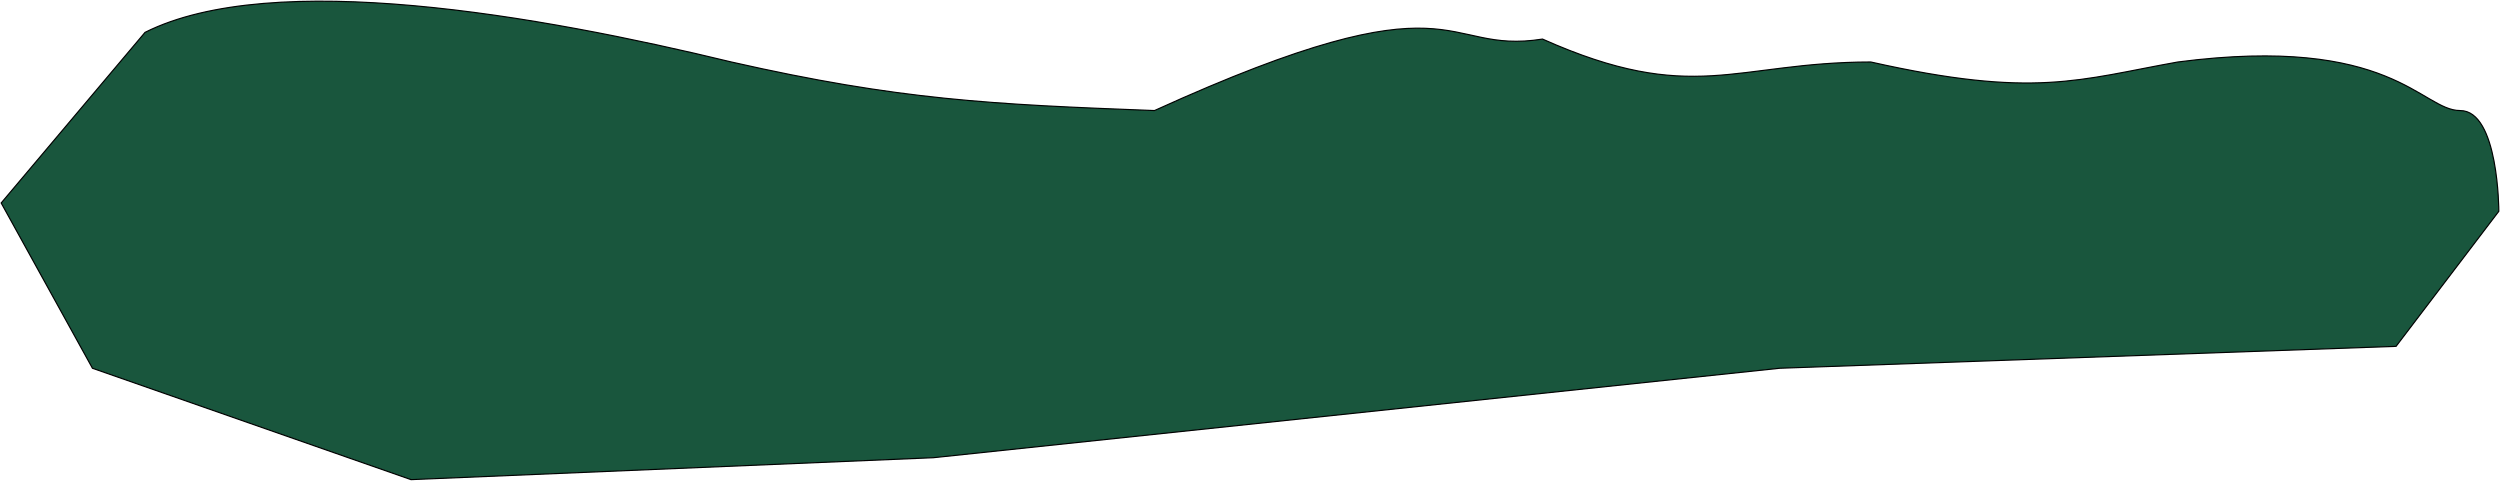 <svg width="2111" height="406" viewBox="0 0 2111 406" fill="none" xmlns="http://www.w3.org/2000/svg">
<path d="M617.571 52.345C455.069 12.985 230.295 -26.718 122.477 27.334L1 171.397L78.071 310.959L347.056 405L788.047 386.492L1502.62 310.959L2023.23 292.45L2110 178.4C2110 178.4 2110 93.363 2077.33 93.363C2044.67 93.363 2019.72 28.934 1838.97 52.345C1755.5 67.277 1717.94 83.404 1579.69 52.345C1464.39 52.554 1429.34 89.576 1302.5 33C1214.97 46.854 1235.61 -25.235 974.856 93.363C836.879 88.135 759.413 84.452 617.571 52.345Z" fill="#19563D" stroke="black"/>
</svg>
